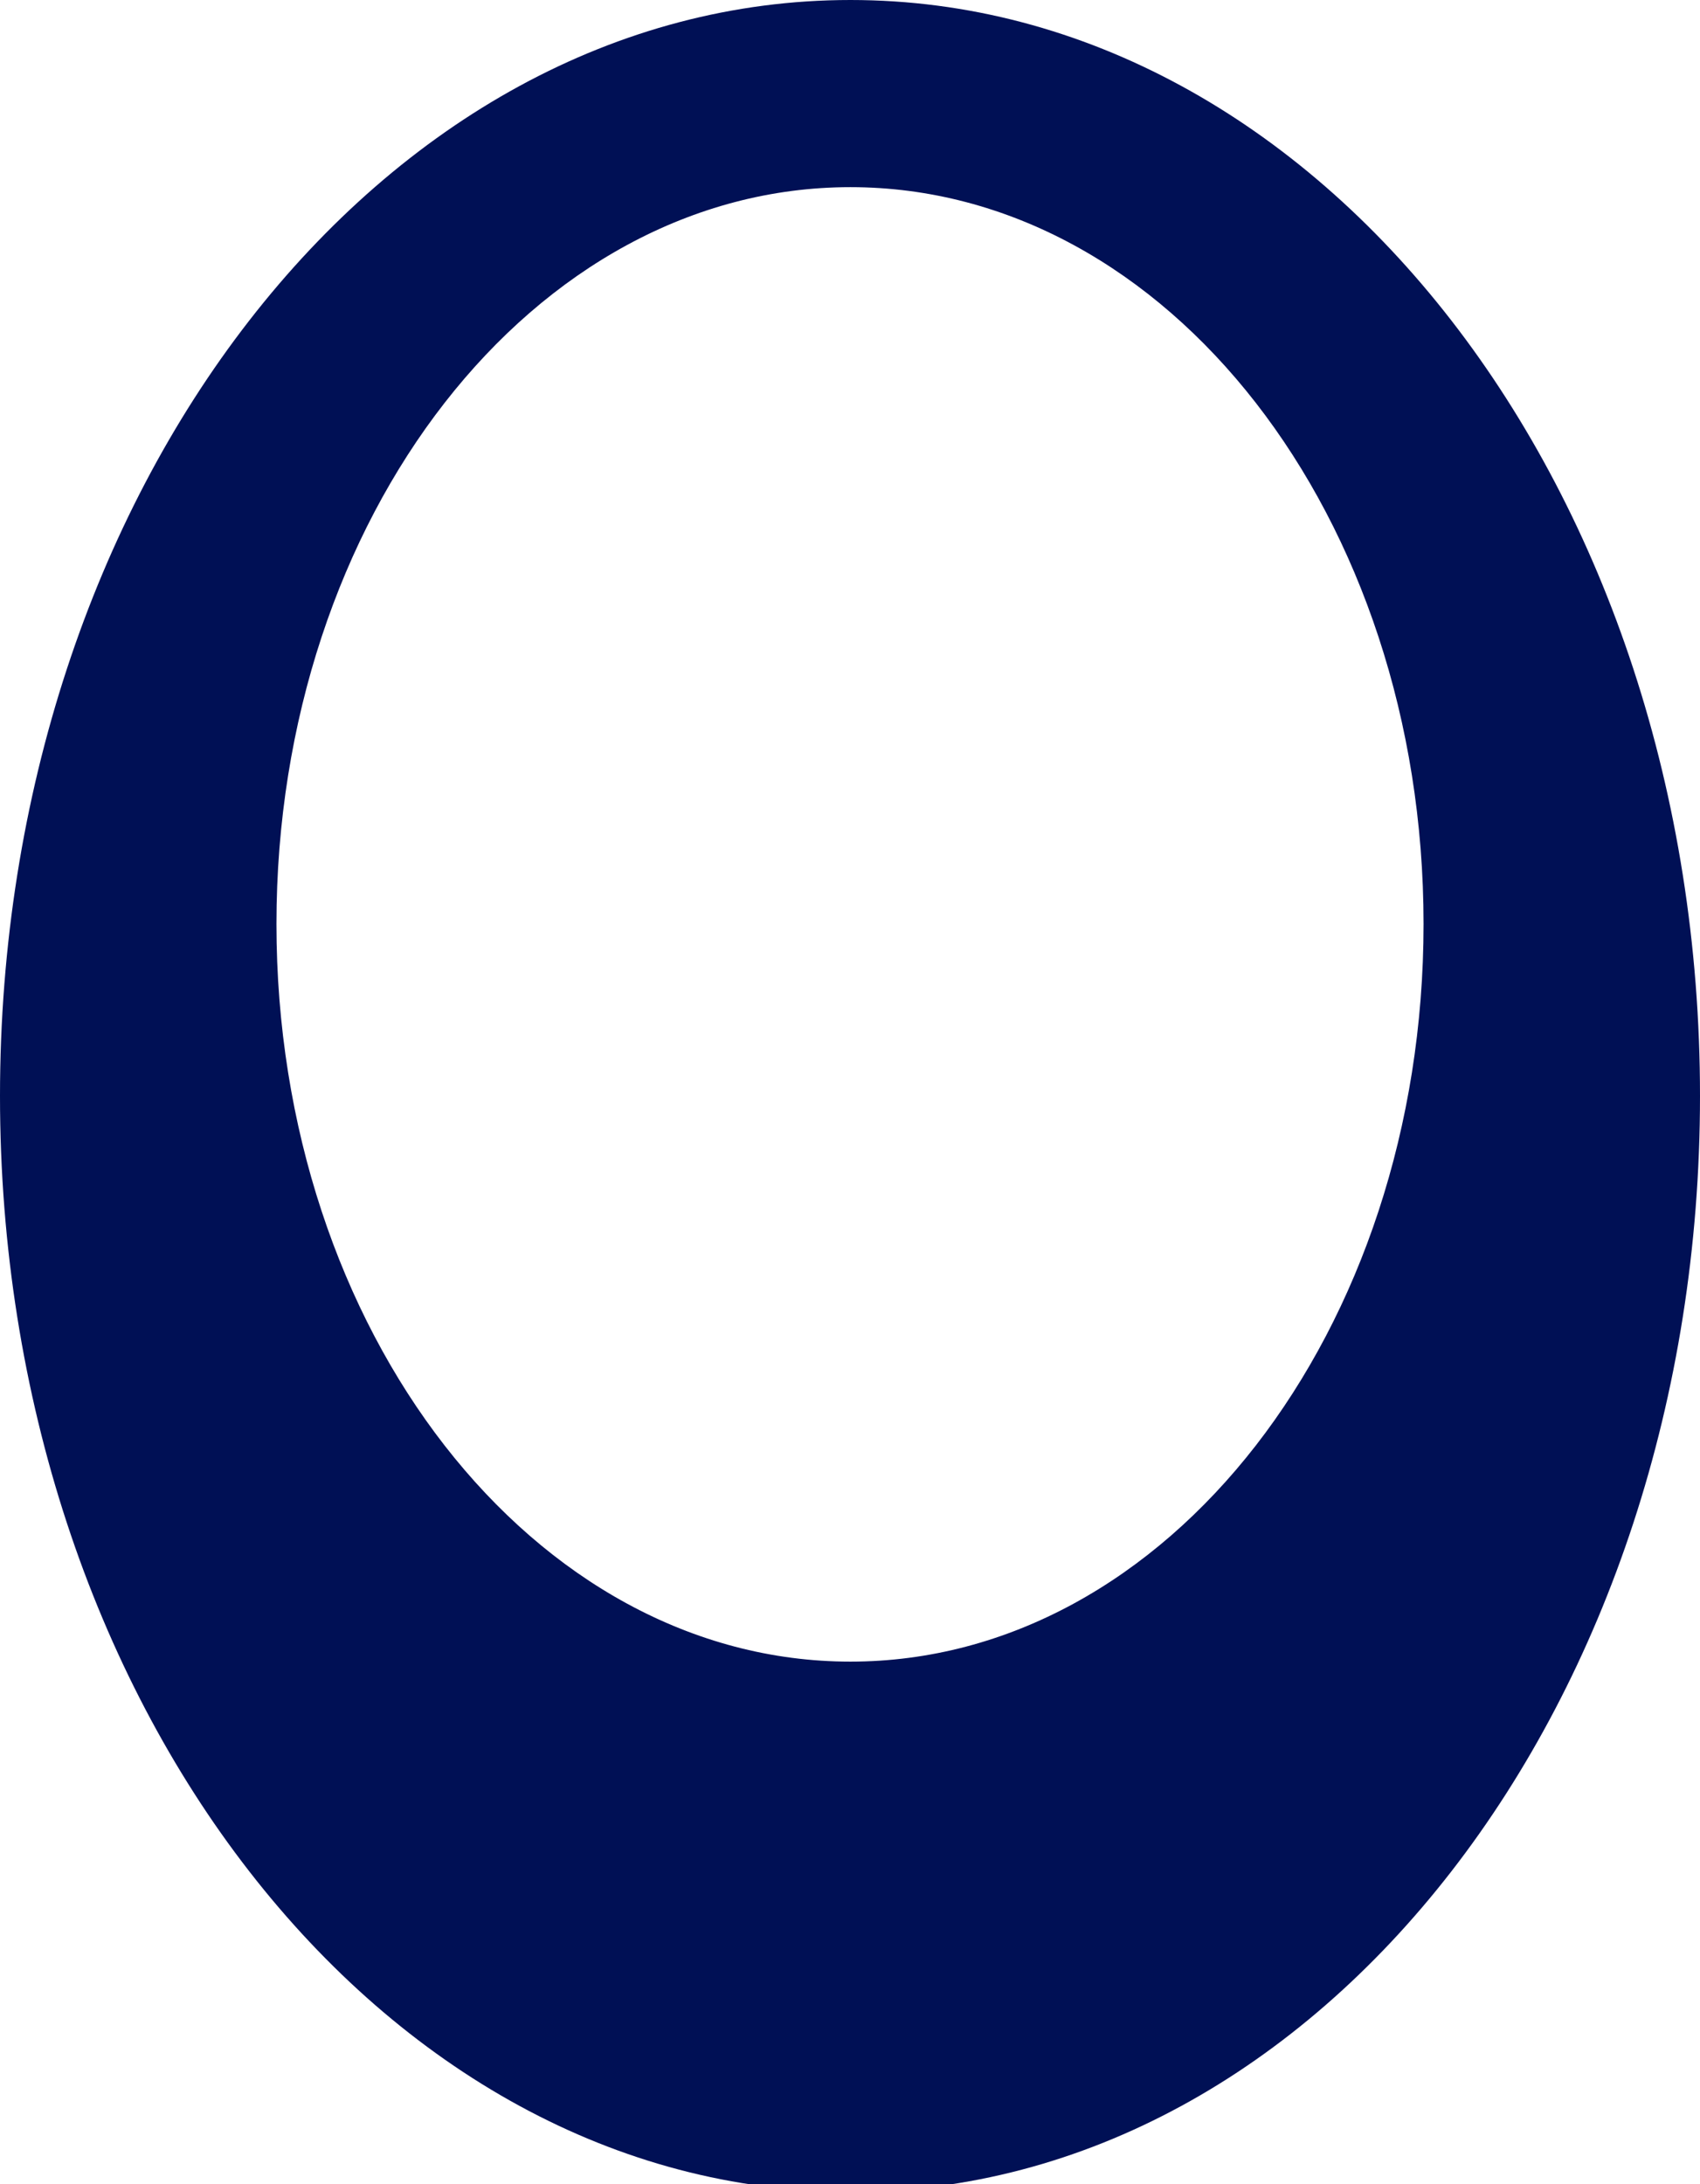 <svg id="яйцо" xmlns="http://www.w3.org/2000/svg" width="20.17" height="25.91" viewBox="0 0 20.17 25.91"><defs><style>.cls-1{fill:#001055;}</style></defs><path class="cls-1" d="M-169.52,34.59c-5.57,0-10.09,5.81-10.09,13s4.52,13,10.09,13,10.08-5.8,10.08-13S-163.95,34.59-169.52,34.59Zm0,19.71c-3.76,0-6.81-3.92-6.81-8.75s3.05-8.74,6.81-8.74,6.8,3.91,6.8,8.74S-165.76,54.3-169.52,54.3Z" transform="translate(179.61 -34.59)"/></svg>